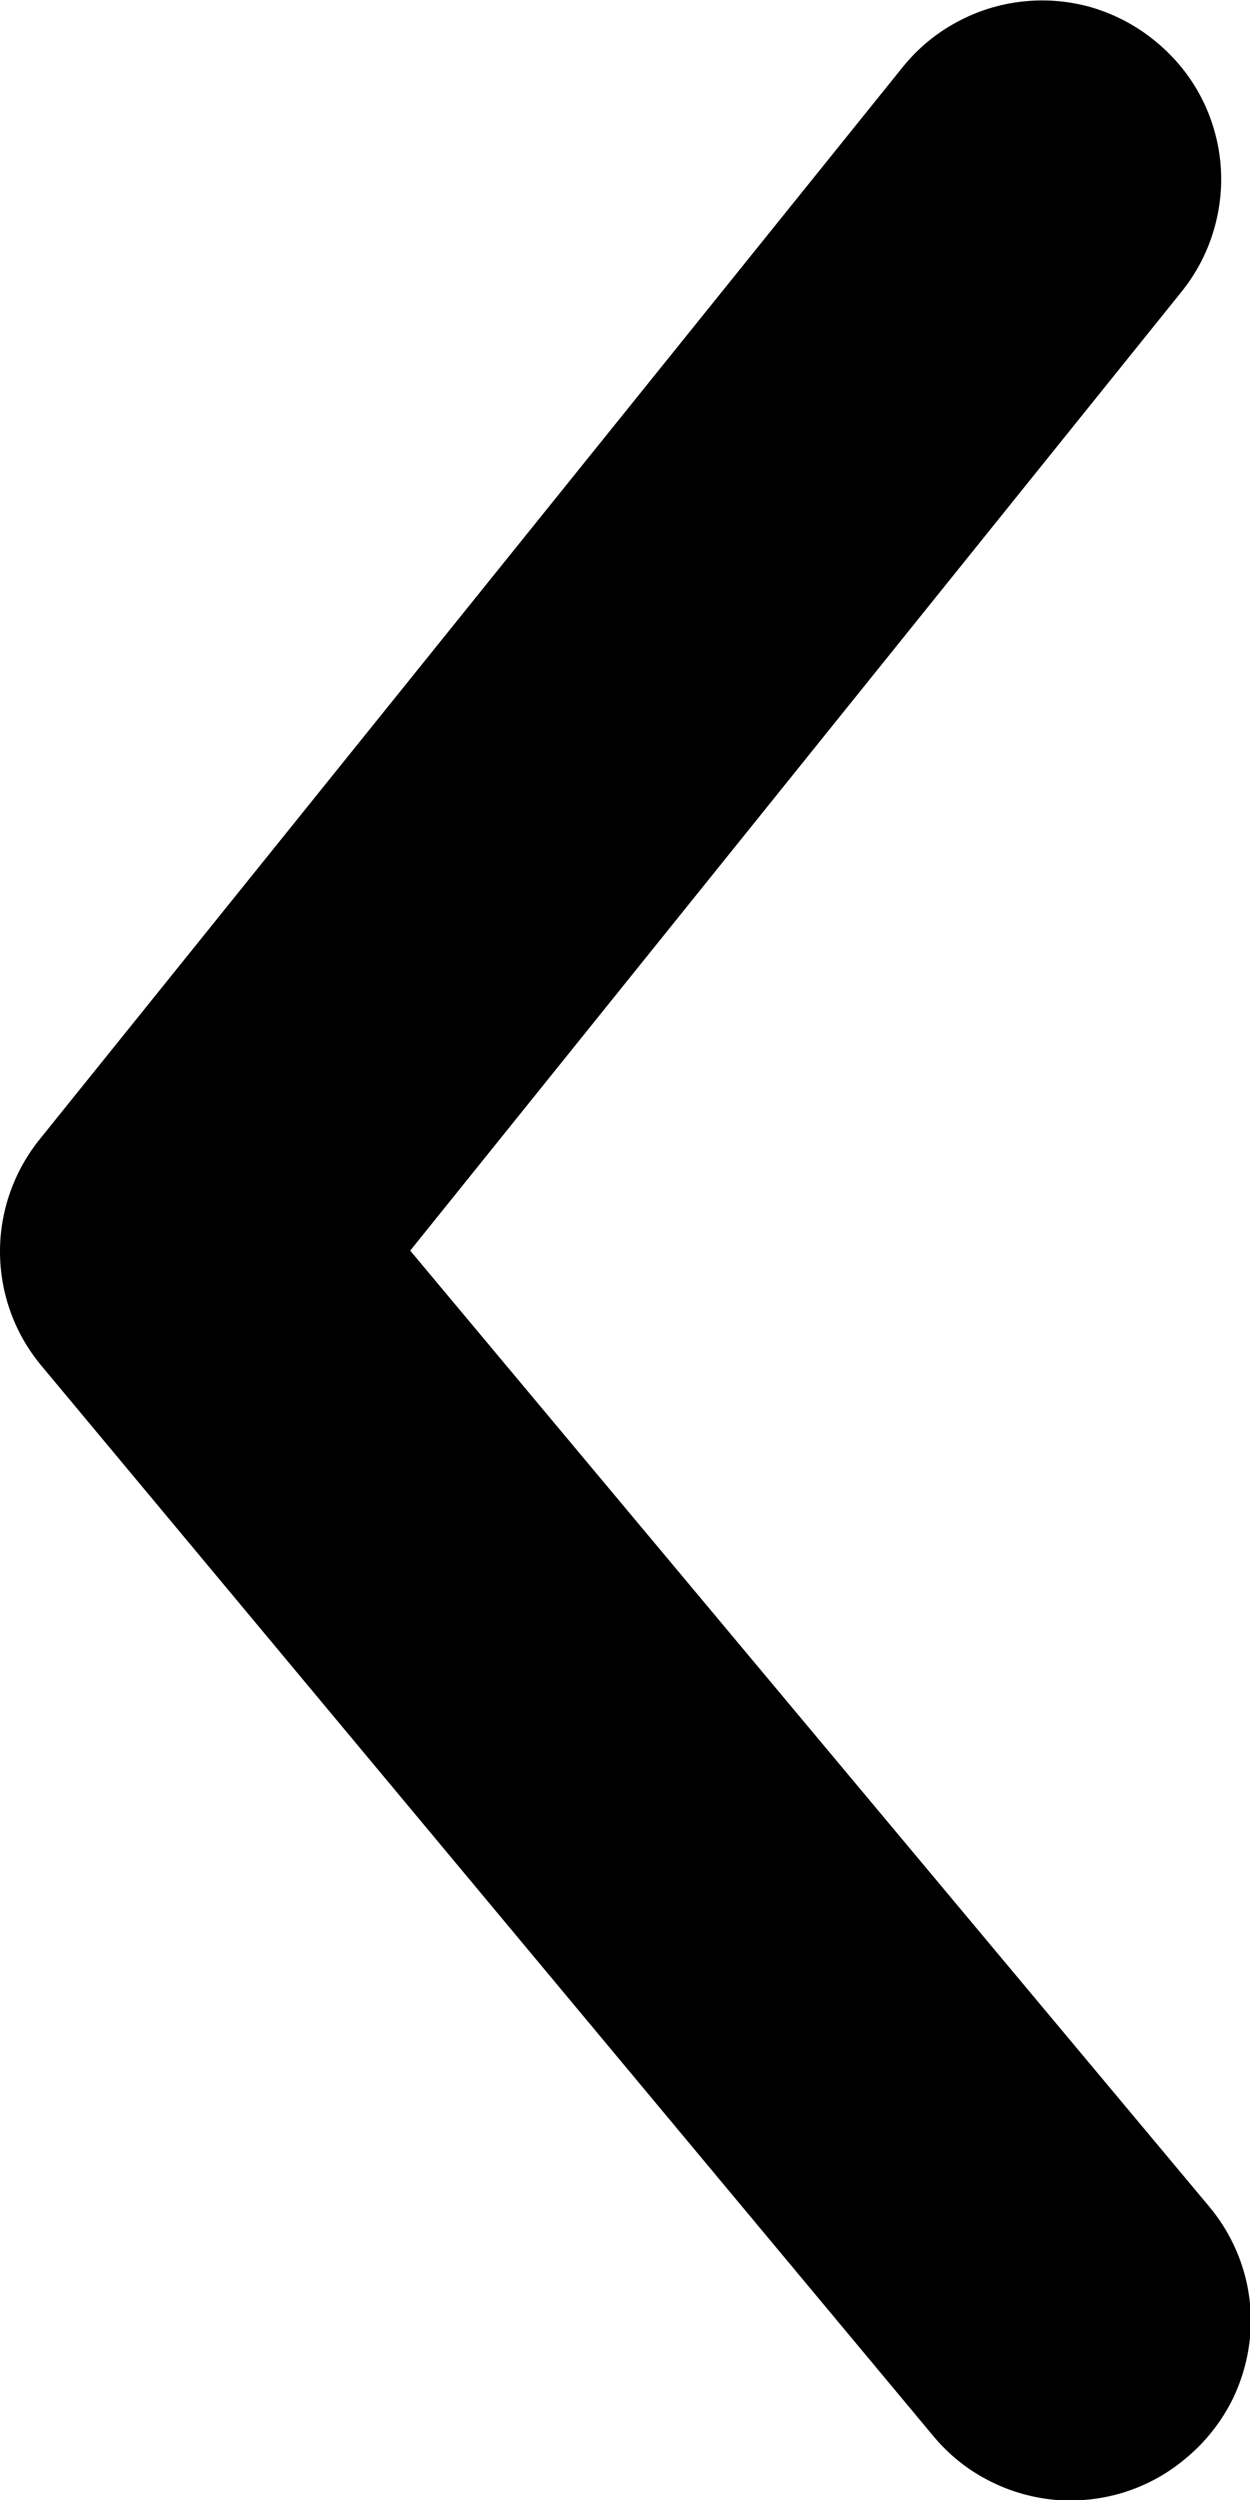 <svg width="6" height="12" viewBox="0 0 6 12" fill="none" xmlns="http://www.w3.org/2000/svg">
<path d="M6.004 11.144C6.005 10.944 5.935 10.75 5.807 10.595L1.969 6.003L5.67 1.402C5.741 1.314 5.794 1.214 5.826 1.105C5.858 0.997 5.869 0.883 5.857 0.771C5.845 0.659 5.811 0.55 5.757 0.451C5.703 0.352 5.629 0.265 5.541 0.194C5.454 0.123 5.353 0.07 5.245 0.037C5.136 0.005 5.023 -0.005 4.911 0.007C4.798 0.019 4.69 0.053 4.591 0.107C4.491 0.161 4.404 0.234 4.333 0.322L0.195 5.463C0.069 5.617 0 5.809 0 6.007C0 6.206 0.069 6.398 0.195 6.551L4.479 11.692C4.551 11.779 4.639 11.851 4.739 11.903C4.839 11.956 4.948 11.988 5.06 11.999C5.172 12.009 5.285 11.997 5.393 11.964C5.501 11.93 5.601 11.876 5.687 11.804C5.785 11.724 5.865 11.623 5.92 11.509C5.974 11.395 6.003 11.27 6.004 11.144Z" fill="black"/>
</svg>
